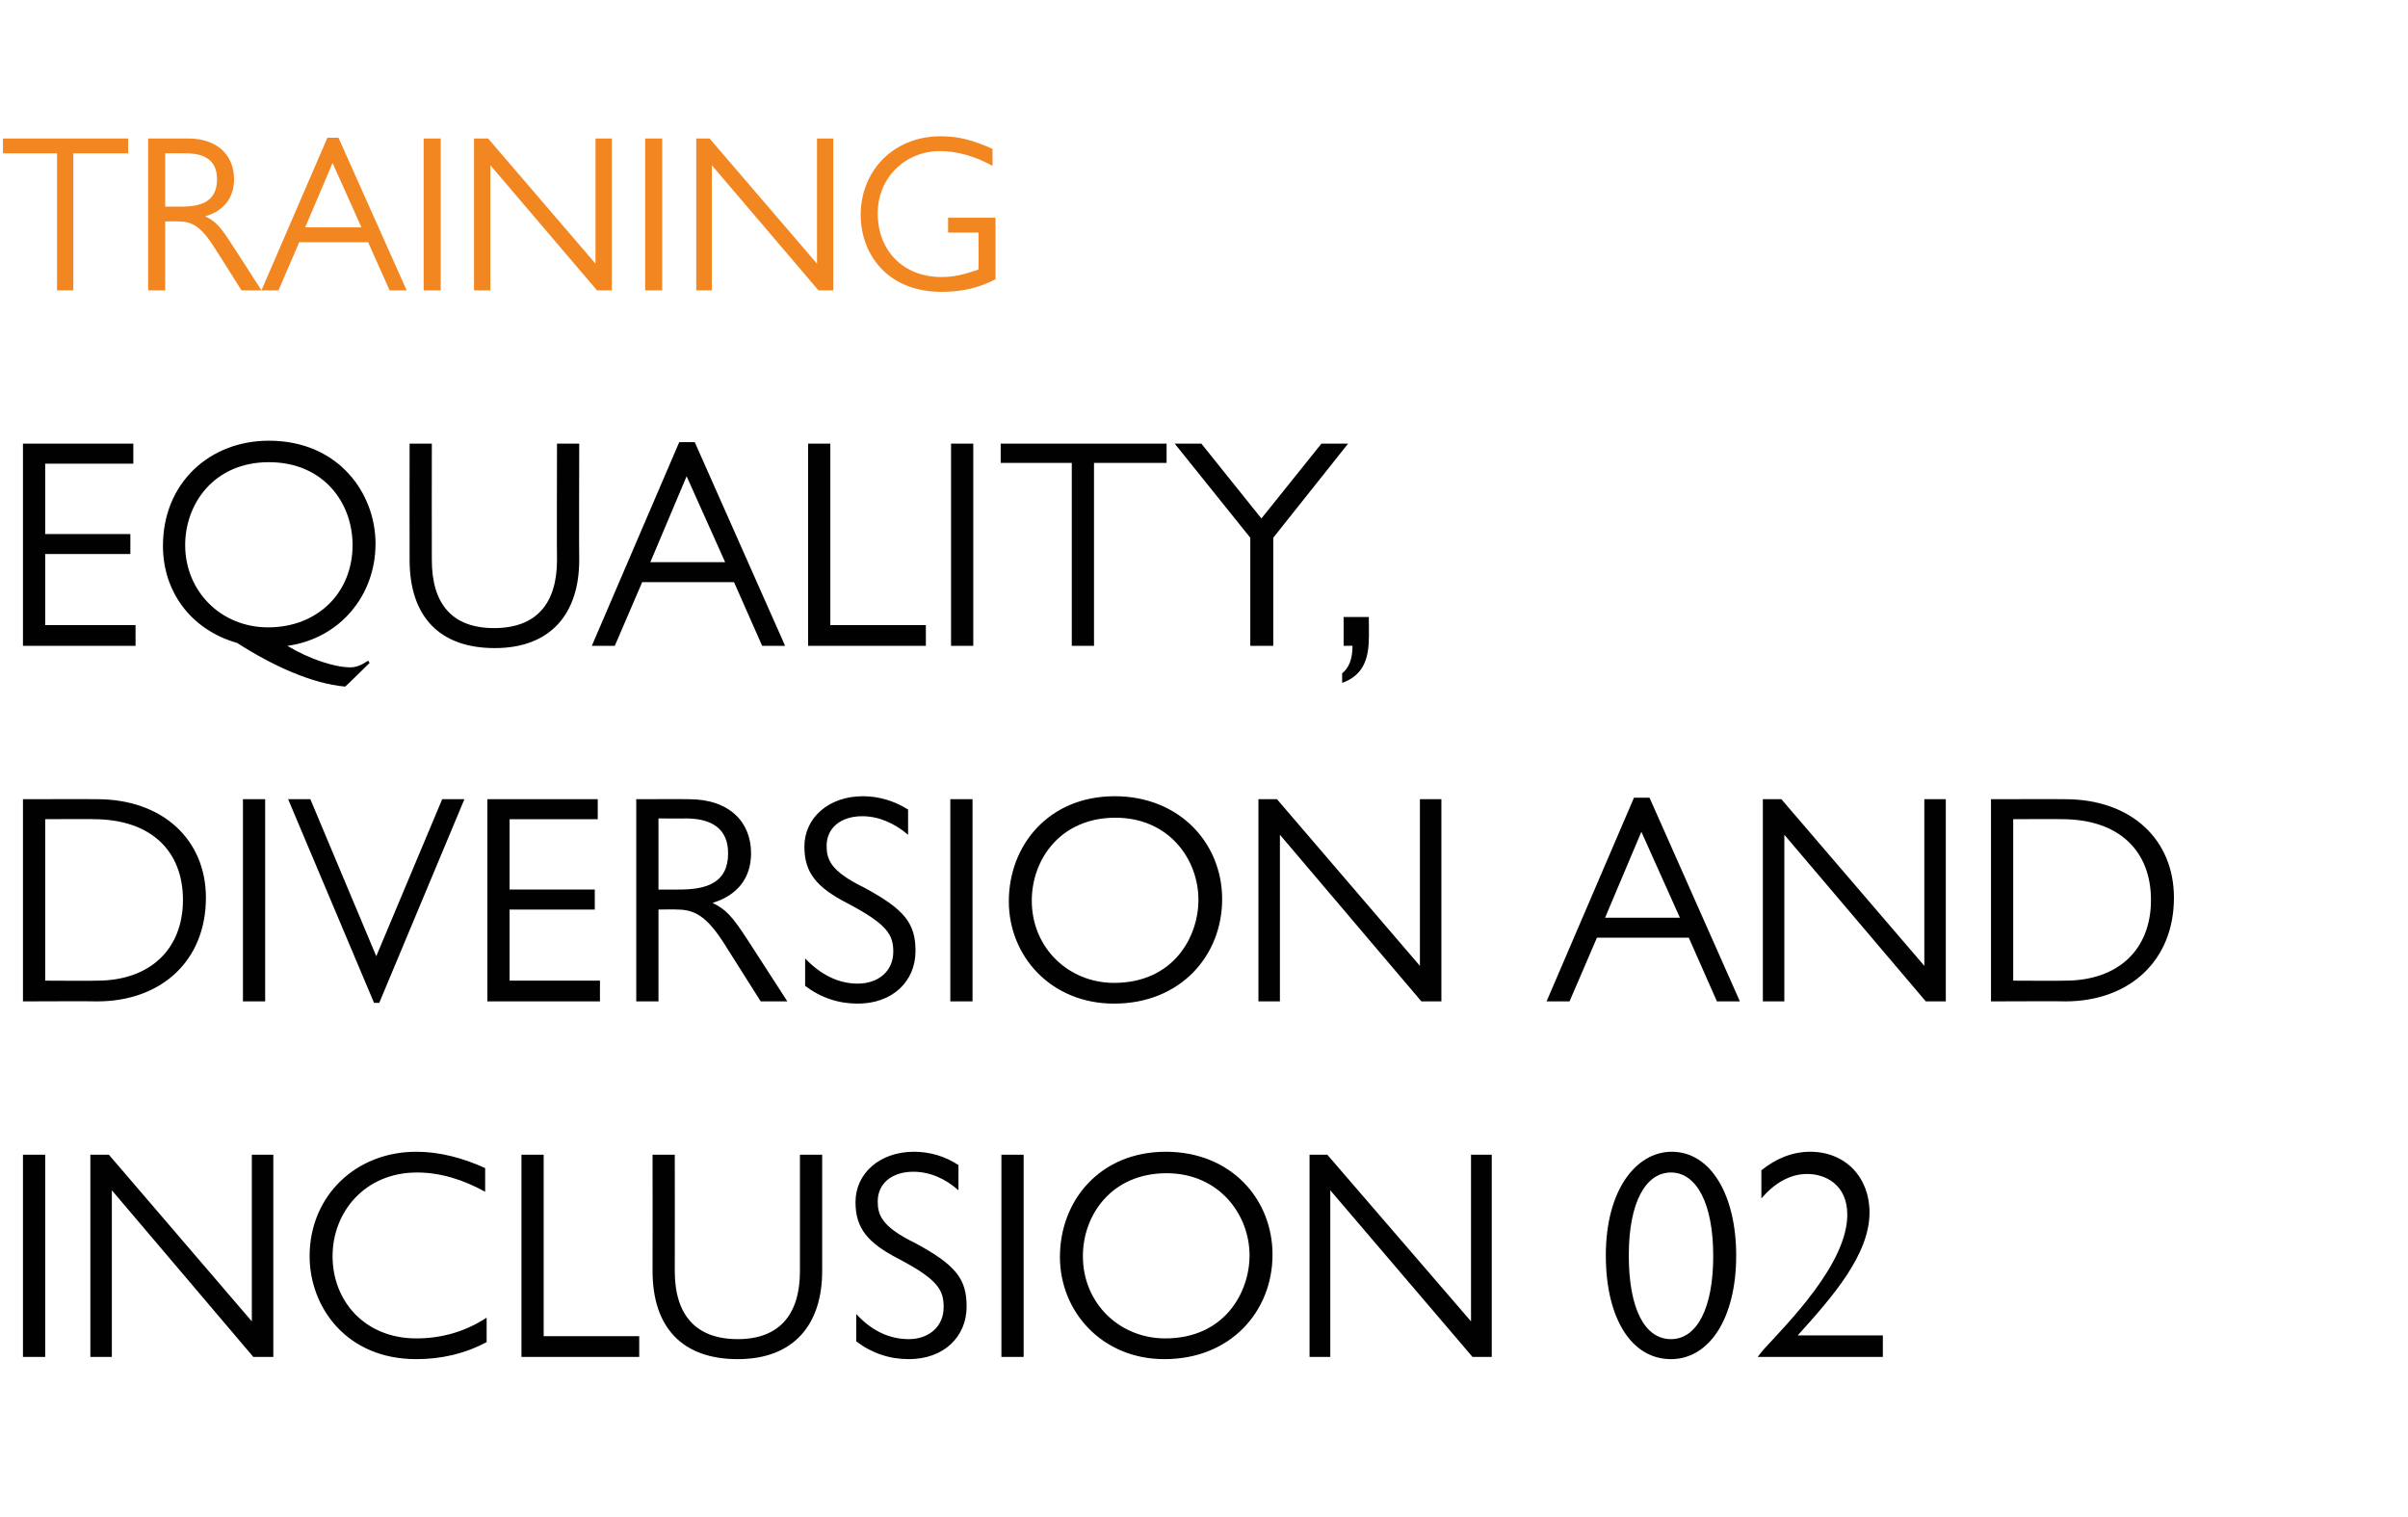 <?xml version="1.0" standalone="no"?><!DOCTYPE svg PUBLIC "-//W3C//DTD SVG 1.1//EN" "http://www.w3.org/Graphics/SVG/1.1/DTD/svg11.dtd"><svg xmlns="http://www.w3.org/2000/svg" version="1.1" width="325.1px" height="204.8px" viewBox="0 -10 325.1 204.8" style="top:-10px">  <desc>Training Equality, Diversion and Inclusion 02</desc>  <defs/>  <g id="Polygon16619">    <path d="M 6.1 145.9 L 6.1 173.2 L 3.1 173.2 L 3.1 145.9 L 6.1 145.9 Z M 14.7 145.9 L 34 168.4 L 34 145.9 L 36.9 145.9 L 36.9 173.2 L 34.2 173.2 L 15.1 150.7 L 15.1 173.2 L 12.2 173.2 L 12.2 145.9 L 14.7 145.9 Z M 65.5 147.7 C 65.5 147.7 65.5 150.9 65.5 150.9 C 62.6 149.3 59.5 148.3 56.3 148.3 C 49.3 148.3 44.9 153.6 44.9 159.6 C 44.9 165.7 49.3 170.7 56.2 170.7 C 59.6 170.7 62.8 169.8 65.7 167.9 C 65.7 167.9 65.7 171.2 65.7 171.2 C 62.7 172.8 59.5 173.5 56.2 173.5 C 46.7 173.5 41.8 166.4 41.8 159.6 C 41.8 151.5 48 145.5 56.2 145.5 C 59.3 145.5 62.4 146.3 65.5 147.7 Z M 73.4 145.9 L 73.4 170.4 L 86.3 170.4 L 86.3 173.2 L 70.4 173.2 L 70.4 145.9 L 73.4 145.9 Z M 91.1 145.9 C 91.1 145.9 91.12 161.6 91.1 161.6 C 91.1 167.6 94 170.8 99.6 170.8 C 105.2 170.8 108 167.5 108 161.6 C 108 161.6 108 145.9 108 145.9 L 111 145.9 C 111 145.9 111 161.6 111 161.6 C 111 168.8 107.2 173.5 99.6 173.5 C 92.1 173.5 88.1 169.2 88.1 161.6 C 88.12 161.6 88.1 145.9 88.1 145.9 L 91.1 145.9 Z M 129.4 147.3 C 129.4 147.3 129.4 150.7 129.4 150.7 C 127.6 149.1 125.5 148.2 123.3 148.2 C 120.4 148.2 118.5 149.8 118.5 152.2 C 118.5 154 119 155.6 123.5 157.8 C 129.1 160.8 130.5 162.7 130.5 166.4 C 130.5 170.5 127.4 173.5 122.7 173.5 C 120.1 173.5 117.7 172.7 115.6 171.1 C 115.6 171.1 115.6 167.4 115.6 167.4 C 117.6 169.6 120 170.8 122.7 170.8 C 125.4 170.8 127.4 169.1 127.4 166.5 C 127.4 164.2 126.7 162.8 121.4 160 C 117.1 157.8 115.5 155.8 115.5 152.3 C 115.5 148.4 118.8 145.5 123.4 145.5 C 125.5 145.5 127.6 146.1 129.4 147.3 Z M 138.2 145.9 L 138.2 173.2 L 135.2 173.2 L 135.2 145.9 L 138.2 145.9 Z M 171.8 159.4 C 171.8 167 166.2 173.5 157.2 173.5 C 148.8 173.5 143.1 167.1 143.1 159.7 C 143.1 152.1 148.5 145.5 157.4 145.5 C 166.1 145.5 171.8 151.8 171.8 159.4 Z M 146.2 159.6 C 146.2 166 151.2 170.7 157.3 170.7 C 165.4 170.7 168.7 164.4 168.7 159.5 C 168.7 154 164.6 148.4 157.5 148.4 C 150.1 148.4 146.2 154 146.2 159.6 Z M 179.2 145.9 L 198.6 168.4 L 198.6 145.9 L 201.4 145.9 L 201.4 173.2 L 198.8 173.2 L 179.6 150.7 L 179.6 173.2 L 176.8 173.2 L 176.8 145.9 L 179.2 145.9 Z M 216.8 159.5 C 216.8 150.5 221 145.5 225.7 145.5 C 231 145.5 234.4 151.4 234.4 159.5 C 234.4 168.1 230.7 173.5 225.6 173.5 C 220.2 173.5 216.8 167.9 216.8 159.5 Z M 231.3 159.6 C 231.3 152.4 229 148.3 225.6 148.3 C 222.2 148.3 219.9 152.3 219.9 159.5 C 219.9 166.6 222 170.8 225.6 170.8 C 229.1 170.8 231.3 166.6 231.3 159.6 Z M 252.4 153.7 C 252.4 159.4 247.4 165.1 242.7 170.3 C 242.72 170.28 254.2 170.3 254.2 170.3 L 254.2 173.2 L 237.3 173.2 C 237.3 173.2 238.08 172.2 238.1 172.2 C 241.4 168.6 249.4 160.6 249.4 154 C 249.4 149.9 246.4 148.5 244 148.5 C 241.7 148.5 239.6 149.7 237.8 151.8 C 237.8 151.8 237.8 148 237.8 148 C 239.8 146.4 242 145.5 244.4 145.5 C 249.1 145.5 252.4 148.9 252.4 153.7 Z " stroke="none" fill="#010102"/>  </g>  <g id="Polygon16618">    <path d="M 3.1 97.9 C 3.1 97.9 13.12 97.88 13.1 97.9 C 22 97.9 27.8 103.4 27.8 111.2 C 27.8 119.7 21.8 125.2 13.1 125.2 C 13.12 125.16 3.1 125.2 3.1 125.2 L 3.1 97.9 Z M 13.1 122.4 C 20.2 122.4 24.7 118.2 24.7 111.5 C 24.7 104.9 20.4 100.6 12.6 100.6 C 12.64 100.56 6.1 100.6 6.1 100.6 L 6.1 122.4 C 6.1 122.4 13.08 122.44 13.1 122.4 Z M 35.8 97.9 L 35.8 125.2 L 32.8 125.2 L 32.8 97.9 L 35.8 97.9 Z M 38.9 97.9 L 41.9 97.9 L 50.8 119.1 L 50.8 119.1 L 59.7 97.9 L 62.7 97.9 L 51.2 125.4 L 50.5 125.4 L 38.9 97.9 Z M 80.7 97.9 L 80.7 100.6 L 68.8 100.6 L 68.8 110.1 L 80.3 110.1 L 80.3 112.8 L 68.8 112.8 L 68.8 122.4 L 81 122.4 L 81 125.2 L 65.8 125.2 L 65.8 97.9 L 80.7 97.9 Z M 85.9 97.9 C 85.9 97.9 93.04 97.88 93 97.9 C 98.5 97.9 101.4 101 101.4 105.2 C 101.4 108.6 99.5 110.9 96.2 111.9 C 98 112.8 98.8 113.6 101 117 C 101 117 106.3 125.2 106.3 125.2 L 102.7 125.2 C 102.7 125.2 97.92 117.64 97.9 117.6 C 95.4 113.6 93.7 112.8 91.4 112.8 C 91.4 112.76 88.9 112.8 88.9 112.8 L 88.9 125.2 L 85.9 125.2 L 85.9 97.9 Z M 91.7 110.1 C 95.4 110.1 98.3 109.2 98.3 105.2 C 98.3 101.9 96.1 100.5 92.6 100.5 C 92.64 100.52 88.9 100.5 88.9 100.5 L 88.9 110.1 C 88.9 110.1 91.68 110.12 91.7 110.1 Z M 122.6 99.3 C 122.6 99.3 122.6 102.7 122.6 102.7 C 120.7 101.1 118.6 100.2 116.4 100.2 C 113.5 100.2 111.6 101.8 111.6 104.2 C 111.6 106 112.1 107.6 116.6 109.8 C 122.2 112.8 123.6 114.7 123.6 118.4 C 123.6 122.5 120.5 125.5 115.8 125.5 C 113.2 125.5 110.8 124.7 108.7 123.1 C 108.7 123.1 108.7 119.4 108.7 119.4 C 110.8 121.6 113.2 122.8 115.8 122.8 C 118.6 122.8 120.6 121.1 120.6 118.5 C 120.6 116.2 119.8 114.8 114.5 112 C 110.2 109.8 108.6 107.8 108.6 104.3 C 108.6 100.4 111.9 97.5 116.5 97.5 C 118.6 97.5 120.7 98.1 122.6 99.3 Z M 131.3 97.9 L 131.3 125.2 L 128.3 125.2 L 128.3 97.9 L 131.3 97.9 Z M 165 111.4 C 165 119 159.4 125.5 150.4 125.5 C 141.9 125.5 136.2 119.1 136.2 111.7 C 136.2 104.1 141.6 97.5 150.5 97.5 C 159.2 97.5 165 103.8 165 111.4 Z M 139.3 111.6 C 139.3 118 144.3 122.7 150.4 122.7 C 158.5 122.7 161.8 116.4 161.8 111.5 C 161.8 106 157.8 100.4 150.6 100.4 C 143.2 100.4 139.3 106 139.3 111.6 Z M 172.4 97.9 L 191.7 120.4 L 191.7 97.9 L 194.6 97.9 L 194.6 125.2 L 191.9 125.2 L 172.8 102.7 L 172.8 125.2 L 169.9 125.2 L 169.9 97.9 L 172.4 97.9 Z M 222.7 97.7 L 234.9 125.2 L 231.8 125.2 L 228 116.6 L 215.6 116.6 L 211.9 125.2 L 208.8 125.2 L 220.6 97.7 L 222.7 97.7 Z M 216.7 113.9 L 226.8 113.9 L 221.6 102.3 L 216.7 113.9 Z M 240.5 97.9 L 259.8 120.4 L 259.8 97.9 L 262.7 97.9 L 262.7 125.2 L 260 125.2 L 240.9 102.7 L 240.9 125.2 L 238 125.2 L 238 97.9 L 240.5 97.9 Z M 268.8 97.9 C 268.8 97.9 278.84 97.88 278.8 97.9 C 287.8 97.9 293.5 103.4 293.5 111.2 C 293.5 119.7 287.5 125.2 278.8 125.2 C 278.84 125.16 268.8 125.2 268.8 125.2 L 268.8 97.9 Z M 278.8 122.4 C 286 122.4 290.4 118.2 290.4 111.5 C 290.4 104.9 286.1 100.6 278.4 100.6 C 278.36 100.56 271.8 100.6 271.8 100.6 L 271.8 122.4 C 271.8 122.4 278.8 122.44 278.8 122.4 Z " stroke="none" fill="#010102"/>  </g>  <g id="Polygon16617">    <path d="M 18 49.9 L 18 52.6 L 6.1 52.6 L 6.1 62.1 L 17.6 62.1 L 17.6 64.8 L 6.1 64.8 L 6.1 74.4 L 18.3 74.4 L 18.3 77.2 L 3.1 77.2 L 3.1 49.9 L 18 49.9 Z M 49.9 79.5 C 49.9 79.5 46.64 82.72 46.6 82.7 C 42.2 82.3 37 80 32 76.8 C 25.7 75 22 69.8 22 63.7 C 22 55.2 28.3 49.5 36.3 49.5 C 45.7 49.5 50.7 56.6 50.7 63.4 C 50.7 70.4 45.9 76.2 38.8 77.2 C 41.8 79 45.2 80.1 47.3 80.1 C 48.1 80.1 48.8 79.8 49.7 79.2 C 49.72 79.24 49.9 79.5 49.9 79.5 Z M 47.6 63.6 C 47.6 57.8 43.6 52.4 36.3 52.4 C 28.9 52.4 25 58 25 63.6 C 25 69.8 29.8 74.7 36.2 74.7 C 42.9 74.7 47.6 70 47.6 63.6 Z M 58.3 49.9 C 58.3 49.9 58.28 65.6 58.3 65.6 C 58.3 71.6 61.1 74.8 66.7 74.8 C 72.4 74.8 75.2 71.5 75.2 65.6 C 75.16 65.6 75.2 49.9 75.2 49.9 L 78.2 49.9 C 78.2 49.9 78.16 65.6 78.2 65.6 C 78.2 72.8 74.4 77.5 66.8 77.5 C 59.3 77.5 55.3 73.2 55.3 65.6 C 55.28 65.6 55.3 49.9 55.3 49.9 L 58.3 49.9 Z M 93.8 49.7 L 106 77.2 L 102.9 77.2 L 99.1 68.6 L 86.7 68.6 L 83 77.2 L 79.9 77.2 L 91.7 49.7 L 93.8 49.7 Z M 87.8 65.9 L 97.9 65.9 L 92.7 54.3 L 87.8 65.9 Z M 112.1 49.9 L 112.1 74.4 L 125 74.4 L 125 77.2 L 109.1 77.2 L 109.1 49.9 L 112.1 49.9 Z M 131.4 49.9 L 131.4 77.2 L 128.4 77.2 L 128.4 49.9 L 131.4 49.9 Z M 157.5 49.9 L 157.5 52.5 L 147.7 52.5 L 147.7 77.2 L 144.7 77.2 L 144.7 52.5 L 135.1 52.5 L 135.1 49.9 L 157.5 49.9 Z M 162.2 49.9 L 170.3 60 L 178.4 49.9 L 182 49.9 L 171.9 62.6 L 171.9 77.2 L 168.8 77.2 L 168.8 62.6 L 158.6 49.9 L 162.2 49.9 Z M 181.2 80.9 C 182.1 80.2 182.6 79 182.6 77.2 C 182.6 77.16 181.4 77.2 181.4 77.2 L 181.4 73.3 L 184.8 73.3 C 184.8 73.3 184.84 76.24 184.8 76.2 C 184.8 79.8 183.4 81.4 181.2 82.2 C 181.2 82.2 181.2 80.9 181.2 80.9 Z " stroke="none" fill="#010102"/>  </g>  <g id="Polygon16616">    <path d="M 17.3 8.7 L 17.3 10.7 L 9.9 10.7 L 9.9 29.2 L 7.7 29.2 L 7.7 10.7 L 0.4 10.7 L 0.4 8.7 L 17.3 8.7 Z M 20 8.7 C 20 8.7 25.38 8.7 25.4 8.7 C 29.5 8.7 31.6 11.1 31.6 14.2 C 31.6 16.7 30.2 18.5 27.7 19.2 C 29.1 19.9 29.7 20.5 31.3 23 C 31.35 23.04 35.3 29.2 35.3 29.2 L 32.6 29.2 C 32.6 29.2 29.04 23.52 29 23.5 C 27.1 20.5 25.9 19.9 24.1 19.9 C 24.15 19.86 22.3 19.9 22.3 19.9 L 22.3 29.2 L 20 29.2 L 20 8.7 Z M 24.4 17.9 C 27.2 17.9 29.3 17.2 29.3 14.2 C 29.3 11.7 27.7 10.7 25.1 10.7 C 25.08 10.68 22.3 10.7 22.3 10.7 L 22.3 17.9 C 22.3 17.9 24.36 17.88 24.4 17.9 Z M 45.7 8.6 L 54.9 29.2 L 52.6 29.2 L 49.7 22.7 L 40.4 22.7 L 37.6 29.2 L 35.3 29.2 L 44.2 8.6 L 45.7 8.6 Z M 41.2 20.7 L 48.8 20.7 L 44.9 12 L 41.2 20.7 Z M 59.5 8.7 L 59.5 29.2 L 57.2 29.2 L 57.2 8.7 L 59.5 8.7 Z M 65.9 8.7 L 80.4 25.6 L 80.4 8.7 L 82.6 8.7 L 82.6 29.2 L 80.6 29.2 L 66.2 12.3 L 66.2 29.2 L 64 29.2 L 64 8.7 L 65.9 8.7 Z M 89.4 8.7 L 89.4 29.2 L 87.1 29.2 L 87.1 8.7 L 89.4 8.7 Z M 95.8 8.7 L 110.3 25.6 L 110.3 8.7 L 112.5 8.7 L 112.5 29.2 L 110.5 29.2 L 96.1 12.3 L 96.1 29.2 L 94 29.2 L 94 8.7 L 95.8 8.7 Z M 134 12.4 C 131.7 11.1 129.2 10.4 126.9 10.4 C 122.2 10.4 118.5 14 118.5 18.8 C 118.5 23.9 122 27.4 127.1 27.4 C 128.8 27.4 130 27.1 132.1 26.4 C 132.15 26.37 132.1 21.4 132.1 21.4 L 128 21.4 L 128 19.4 L 134.4 19.4 C 134.4 19.4 134.4 27.75 134.4 27.7 C 132.1 28.9 129.8 29.4 127.1 29.4 C 119.8 29.4 116.2 24.3 116.2 19 C 116.2 13.2 120.5 8.4 127 8.4 C 129.4 8.4 131.3 8.9 134 10.1 C 134 10.1 134 12.4 134 12.4 Z " stroke="none" fill="#f28620"/>  </g></svg>
